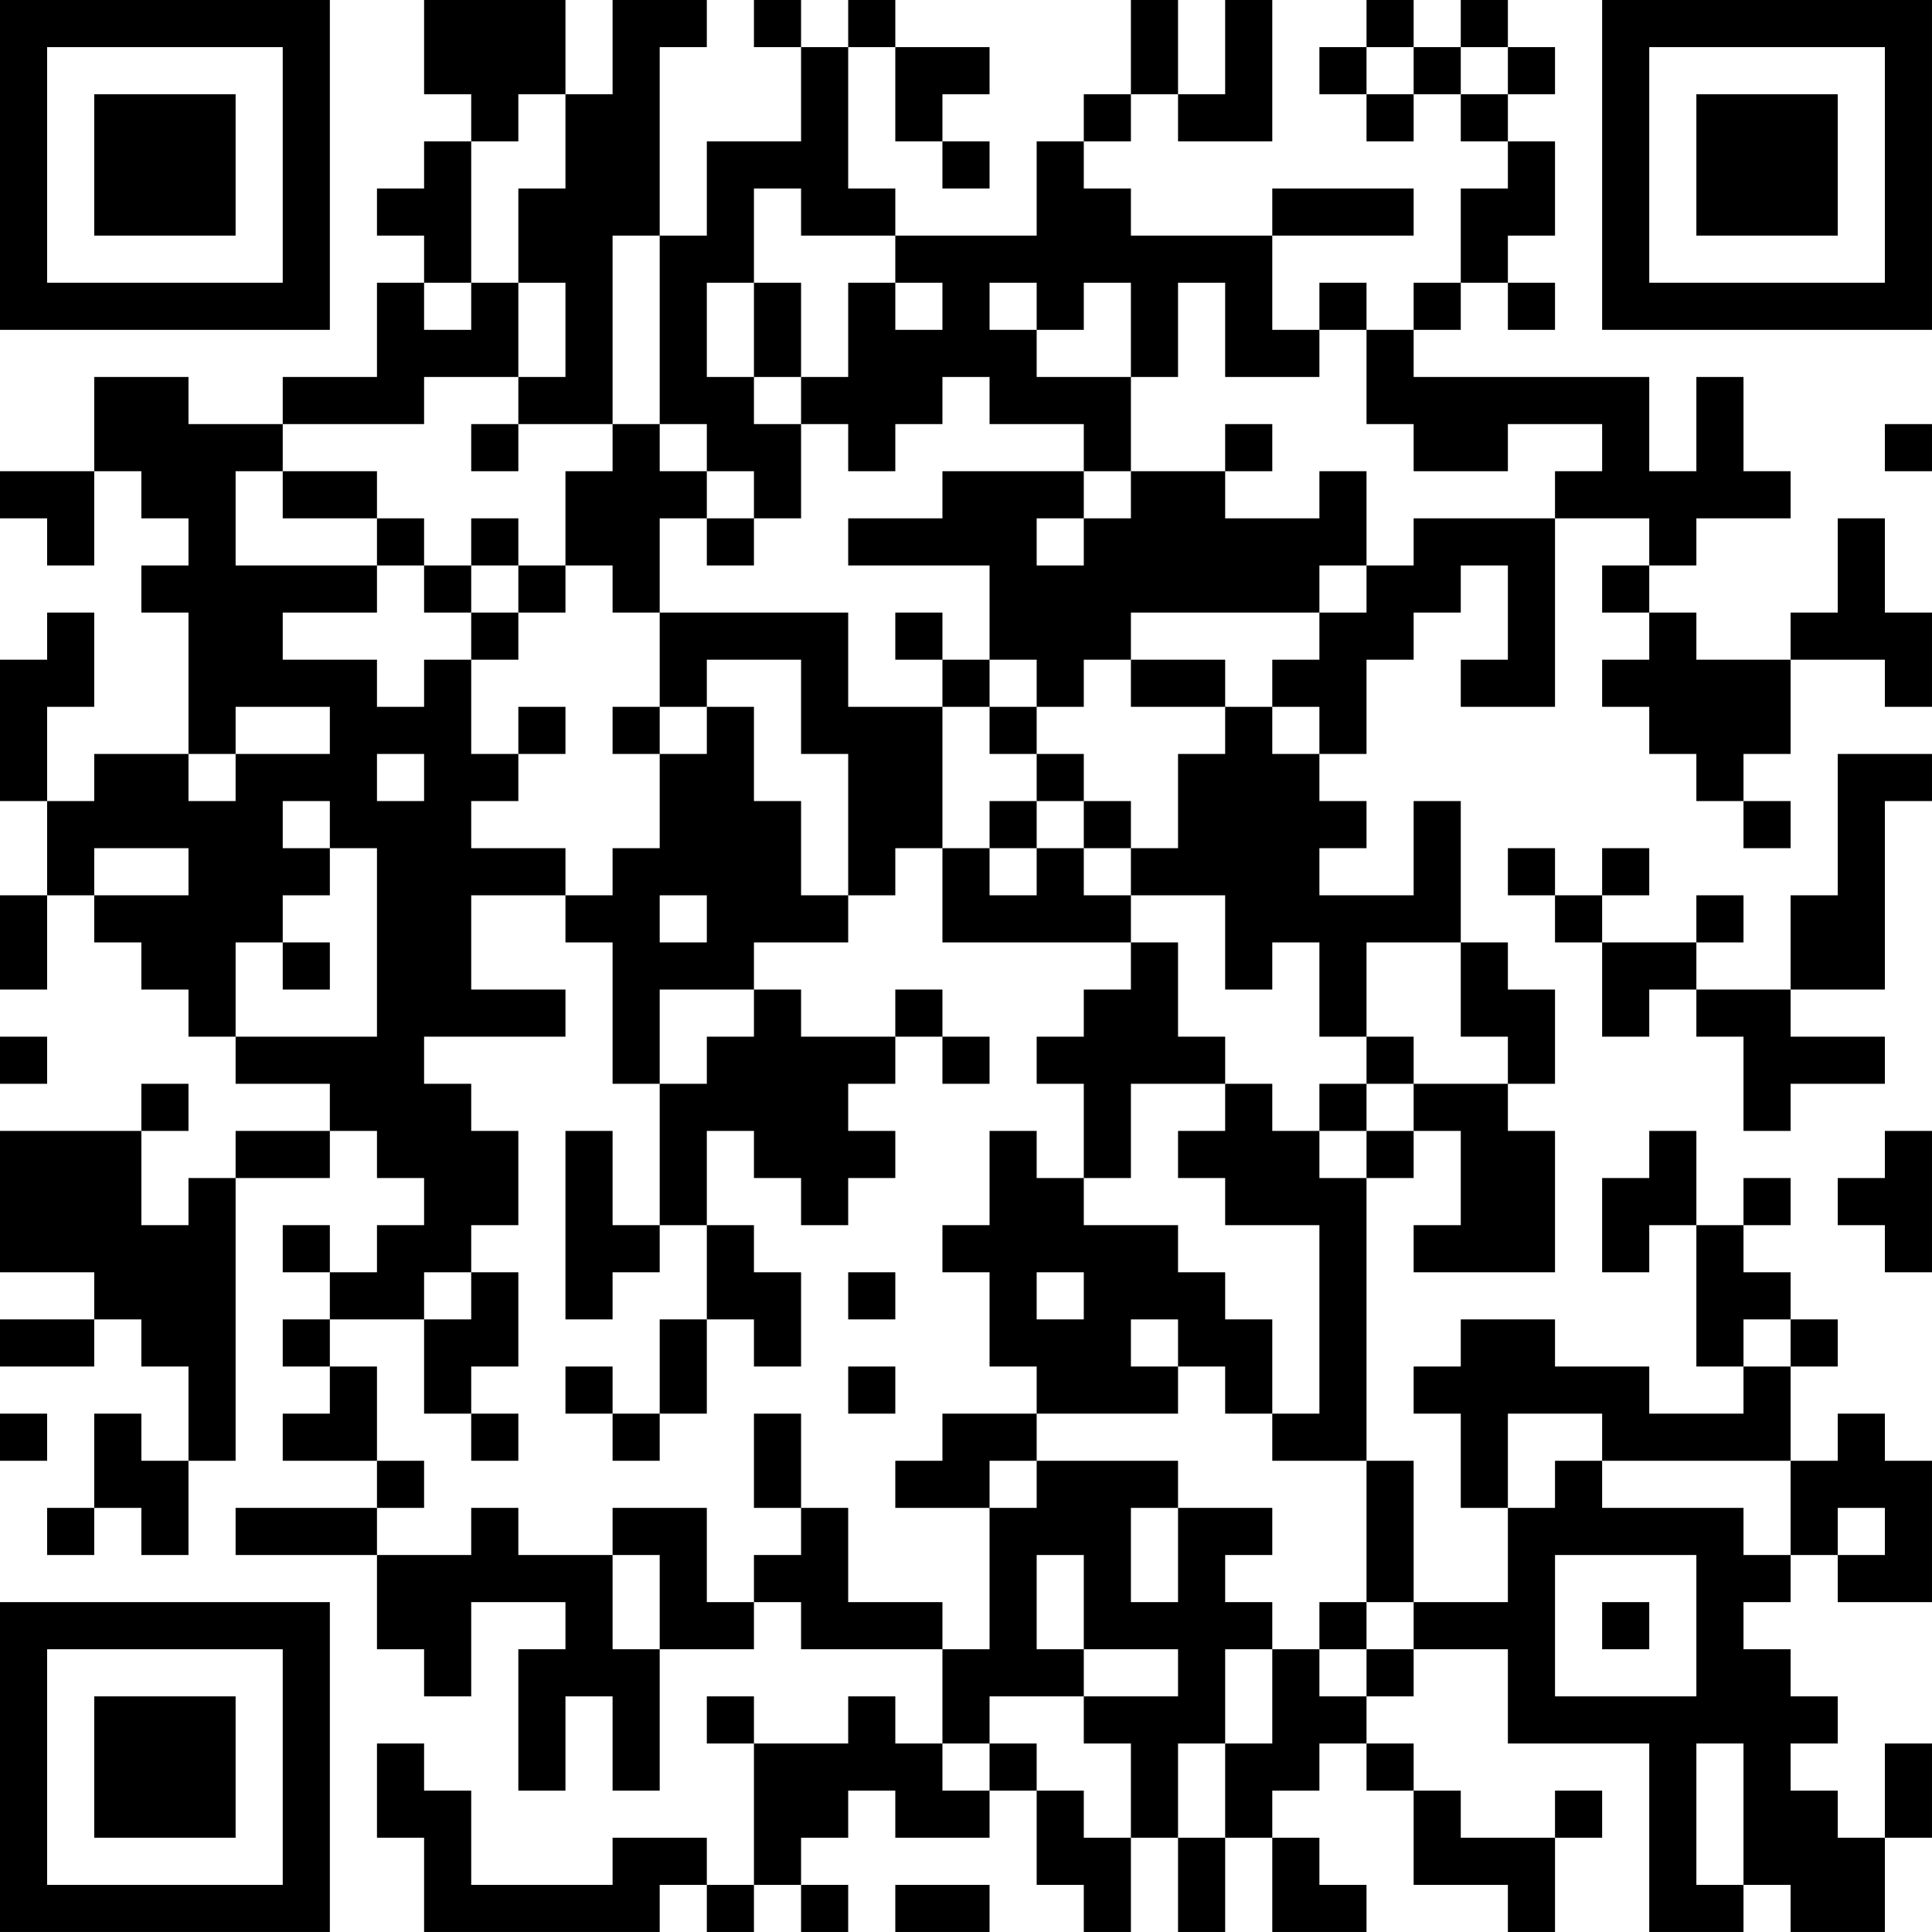 <?xml version="1.0" encoding="UTF-8"?>
<svg xmlns="http://www.w3.org/2000/svg" version="1.1" width="200" height="200" viewBox="0 0 200 200"><rect x="0" y="0" width="200" height="200" fill="#ffffff"/><g transform="scale(4.878)"><g transform="translate(0,0)"><path fill-rule="evenodd" d="M9 0L9 2L10 2L10 3L9 3L9 4L8 4L8 5L9 5L9 6L8 6L8 8L6 8L6 9L4 9L4 8L2 8L2 10L0 10L0 11L1 11L1 12L2 12L2 10L3 10L3 11L4 11L4 12L3 12L3 13L4 13L4 16L2 16L2 17L1 17L1 15L2 15L2 13L1 13L1 14L0 14L0 17L1 17L1 19L0 19L0 21L1 21L1 19L2 19L2 20L3 20L3 21L4 21L4 22L5 22L5 23L7 23L7 24L5 24L5 25L4 25L4 26L3 26L3 24L4 24L4 23L3 23L3 24L0 24L0 27L2 27L2 28L0 28L0 29L2 29L2 28L3 28L3 29L4 29L4 31L3 31L3 30L2 30L2 32L1 32L1 33L2 33L2 32L3 32L3 33L4 33L4 31L5 31L5 25L7 25L7 24L8 24L8 25L9 25L9 26L8 26L8 27L7 27L7 26L6 26L6 27L7 27L7 28L6 28L6 29L7 29L7 30L6 30L6 31L8 31L8 32L5 32L5 33L8 33L8 35L9 35L9 36L10 36L10 34L12 34L12 35L11 35L11 38L12 38L12 36L13 36L13 38L14 38L14 35L16 35L16 34L17 34L17 35L20 35L20 37L19 37L19 36L18 36L18 37L16 37L16 36L15 36L15 37L16 37L16 40L15 40L15 39L13 39L13 40L10 40L10 38L9 38L9 37L8 37L8 39L9 39L9 41L14 41L14 40L15 40L15 41L16 41L16 40L17 40L17 41L18 41L18 40L17 40L17 39L18 39L18 38L19 38L19 39L21 39L21 38L22 38L22 40L23 40L23 41L24 41L24 39L25 39L25 41L26 41L26 39L27 39L27 41L29 41L29 40L28 40L28 39L27 39L27 38L28 38L28 37L29 37L29 38L30 38L30 40L32 40L32 41L33 41L33 39L34 39L34 38L33 38L33 39L31 39L31 38L30 38L30 37L29 37L29 36L30 36L30 35L32 35L32 37L35 37L35 41L37 41L37 40L38 40L38 41L40 41L40 39L41 39L41 37L40 37L40 39L39 39L39 38L38 38L38 37L39 37L39 36L38 36L38 35L37 35L37 34L38 34L38 33L39 33L39 34L41 34L41 31L40 31L40 30L39 30L39 31L38 31L38 29L39 29L39 28L38 28L38 27L37 27L37 26L38 26L38 25L37 25L37 26L36 26L36 24L35 24L35 25L34 25L34 27L35 27L35 26L36 26L36 29L37 29L37 30L35 30L35 29L33 29L33 28L31 28L31 29L30 29L30 30L31 30L31 32L32 32L32 34L30 34L30 31L29 31L29 25L30 25L30 24L31 24L31 26L30 26L30 27L33 27L33 24L32 24L32 23L33 23L33 21L32 21L32 20L31 20L31 17L30 17L30 19L28 19L28 18L29 18L29 17L28 17L28 16L29 16L29 14L30 14L30 13L31 13L31 12L32 12L32 14L31 14L31 15L33 15L33 11L35 11L35 12L34 12L34 13L35 13L35 14L34 14L34 15L35 15L35 16L36 16L36 17L37 17L37 18L38 18L38 17L37 17L37 16L38 16L38 14L40 14L40 15L41 15L41 13L40 13L40 11L39 11L39 13L38 13L38 14L36 14L36 13L35 13L35 12L36 12L36 11L38 11L38 10L37 10L37 8L36 8L36 10L35 10L35 8L30 8L30 7L31 7L31 6L32 6L32 7L33 7L33 6L32 6L32 5L33 5L33 3L32 3L32 2L33 2L33 1L32 1L32 0L31 0L31 1L30 1L30 0L29 0L29 1L28 1L28 2L29 2L29 3L30 3L30 2L31 2L31 3L32 3L32 4L31 4L31 6L30 6L30 7L29 7L29 6L28 6L28 7L27 7L27 5L30 5L30 4L27 4L27 5L24 5L24 4L23 4L23 3L24 3L24 2L25 2L25 3L27 3L27 0L26 0L26 2L25 2L25 0L24 0L24 2L23 2L23 3L22 3L22 5L19 5L19 4L18 4L18 1L19 1L19 3L20 3L20 4L21 4L21 3L20 3L20 2L21 2L21 1L19 1L19 0L18 0L18 1L17 1L17 0L16 0L16 1L17 1L17 3L15 3L15 5L14 5L14 1L15 1L15 0L13 0L13 2L12 2L12 0ZM29 1L29 2L30 2L30 1ZM31 1L31 2L32 2L32 1ZM11 2L11 3L10 3L10 6L9 6L9 7L10 7L10 6L11 6L11 8L9 8L9 9L6 9L6 10L5 10L5 12L8 12L8 13L6 13L6 14L8 14L8 15L9 15L9 14L10 14L10 16L11 16L11 17L10 17L10 18L12 18L12 19L10 19L10 21L12 21L12 22L9 22L9 23L10 23L10 24L11 24L11 26L10 26L10 27L9 27L9 28L7 28L7 29L8 29L8 31L9 31L9 32L8 32L8 33L10 33L10 32L11 32L11 33L13 33L13 35L14 35L14 33L13 33L13 32L15 32L15 34L16 34L16 33L17 33L17 32L18 32L18 34L20 34L20 35L21 35L21 32L22 32L22 31L25 31L25 32L24 32L24 34L25 34L25 32L27 32L27 33L26 33L26 34L27 34L27 35L26 35L26 37L25 37L25 39L26 39L26 37L27 37L27 35L28 35L28 36L29 36L29 35L30 35L30 34L29 34L29 31L27 31L27 30L28 30L28 26L26 26L26 25L25 25L25 24L26 24L26 23L27 23L27 24L28 24L28 25L29 25L29 24L30 24L30 23L32 23L32 22L31 22L31 20L29 20L29 22L28 22L28 20L27 20L27 21L26 21L26 19L24 19L24 18L25 18L25 16L26 16L26 15L27 15L27 16L28 16L28 15L27 15L27 14L28 14L28 13L29 13L29 12L30 12L30 11L33 11L33 10L34 10L34 9L32 9L32 10L30 10L30 9L29 9L29 7L28 7L28 8L26 8L26 6L25 6L25 8L24 8L24 6L23 6L23 7L22 7L22 6L21 6L21 7L22 7L22 8L24 8L24 10L23 10L23 9L21 9L21 8L20 8L20 9L19 9L19 10L18 10L18 9L17 9L17 8L18 8L18 6L19 6L19 7L20 7L20 6L19 6L19 5L17 5L17 4L16 4L16 6L15 6L15 8L16 8L16 9L17 9L17 11L16 11L16 10L15 10L15 9L14 9L14 5L13 5L13 9L11 9L11 8L12 8L12 6L11 6L11 4L12 4L12 2ZM16 6L16 8L17 8L17 6ZM10 9L10 10L11 10L11 9ZM13 9L13 10L12 10L12 12L11 12L11 11L10 11L10 12L9 12L9 11L8 11L8 10L6 10L6 11L8 11L8 12L9 12L9 13L10 13L10 14L11 14L11 13L12 13L12 12L13 12L13 13L14 13L14 15L13 15L13 16L14 16L14 18L13 18L13 19L12 19L12 20L13 20L13 23L14 23L14 26L13 26L13 24L12 24L12 28L13 28L13 27L14 27L14 26L15 26L15 28L14 28L14 30L13 30L13 29L12 29L12 30L13 30L13 31L14 31L14 30L15 30L15 28L16 28L16 29L17 29L17 27L16 27L16 26L15 26L15 24L16 24L16 25L17 25L17 26L18 26L18 25L19 25L19 24L18 24L18 23L19 23L19 22L20 22L20 23L21 23L21 22L20 22L20 21L19 21L19 22L17 22L17 21L16 21L16 20L18 20L18 19L19 19L19 18L20 18L20 20L24 20L24 21L23 21L23 22L22 22L22 23L23 23L23 25L22 25L22 24L21 24L21 26L20 26L20 27L21 27L21 29L22 29L22 30L20 30L20 31L19 31L19 32L21 32L21 31L22 31L22 30L25 30L25 29L26 29L26 30L27 30L27 28L26 28L26 27L25 27L25 26L23 26L23 25L24 25L24 23L26 23L26 22L25 22L25 20L24 20L24 19L23 19L23 18L24 18L24 17L23 17L23 16L22 16L22 15L23 15L23 14L24 14L24 15L26 15L26 14L24 14L24 13L28 13L28 12L29 12L29 10L28 10L28 11L26 11L26 10L27 10L27 9L26 9L26 10L24 10L24 11L23 11L23 10L20 10L20 11L18 11L18 12L21 12L21 14L20 14L20 13L19 13L19 14L20 14L20 15L18 15L18 13L14 13L14 11L15 11L15 12L16 12L16 11L15 11L15 10L14 10L14 9ZM40 9L40 10L41 10L41 9ZM22 11L22 12L23 12L23 11ZM10 12L10 13L11 13L11 12ZM15 14L15 15L14 15L14 16L15 16L15 15L16 15L16 17L17 17L17 19L18 19L18 16L17 16L17 14ZM21 14L21 15L20 15L20 18L21 18L21 19L22 19L22 18L23 18L23 17L22 17L22 16L21 16L21 15L22 15L22 14ZM5 15L5 16L4 16L4 17L5 17L5 16L7 16L7 15ZM11 15L11 16L12 16L12 15ZM8 16L8 17L9 17L9 16ZM39 16L39 19L38 19L38 21L36 21L36 20L37 20L37 19L36 19L36 20L34 20L34 19L35 19L35 18L34 18L34 19L33 19L33 18L32 18L32 19L33 19L33 20L34 20L34 22L35 22L35 21L36 21L36 22L37 22L37 24L38 24L38 23L40 23L40 22L38 22L38 21L40 21L40 17L41 17L41 16ZM6 17L6 18L7 18L7 19L6 19L6 20L5 20L5 22L8 22L8 18L7 18L7 17ZM21 17L21 18L22 18L22 17ZM2 18L2 19L4 19L4 18ZM14 19L14 20L15 20L15 19ZM6 20L6 21L7 21L7 20ZM14 21L14 23L15 23L15 22L16 22L16 21ZM0 22L0 23L1 23L1 22ZM29 22L29 23L28 23L28 24L29 24L29 23L30 23L30 22ZM40 24L40 25L39 25L39 26L40 26L40 27L41 27L41 24ZM10 27L10 28L9 28L9 30L10 30L10 31L11 31L11 30L10 30L10 29L11 29L11 27ZM18 27L18 28L19 28L19 27ZM22 27L22 28L23 28L23 27ZM24 28L24 29L25 29L25 28ZM37 28L37 29L38 29L38 28ZM18 29L18 30L19 30L19 29ZM0 30L0 31L1 31L1 30ZM16 30L16 32L17 32L17 30ZM32 30L32 32L33 32L33 31L34 31L34 32L37 32L37 33L38 33L38 31L34 31L34 30ZM39 32L39 33L40 33L40 32ZM22 33L22 35L23 35L23 36L21 36L21 37L20 37L20 38L21 38L21 37L22 37L22 38L23 38L23 39L24 39L24 37L23 37L23 36L25 36L25 35L23 35L23 33ZM33 33L33 36L36 36L36 33ZM28 34L28 35L29 35L29 34ZM34 34L34 35L35 35L35 34ZM36 37L36 40L37 40L37 37ZM19 40L19 41L21 41L21 40ZM0 0L0 7L7 7L7 0ZM1 1L1 6L6 6L6 1ZM2 2L2 5L5 5L5 2ZM34 0L34 7L41 7L41 0ZM35 1L35 6L40 6L40 1ZM36 2L36 5L39 5L39 2ZM0 34L0 41L7 41L7 34ZM1 35L1 40L6 40L6 35ZM2 36L2 39L5 39L5 36Z" fill="#000000"/></g></g></svg>
